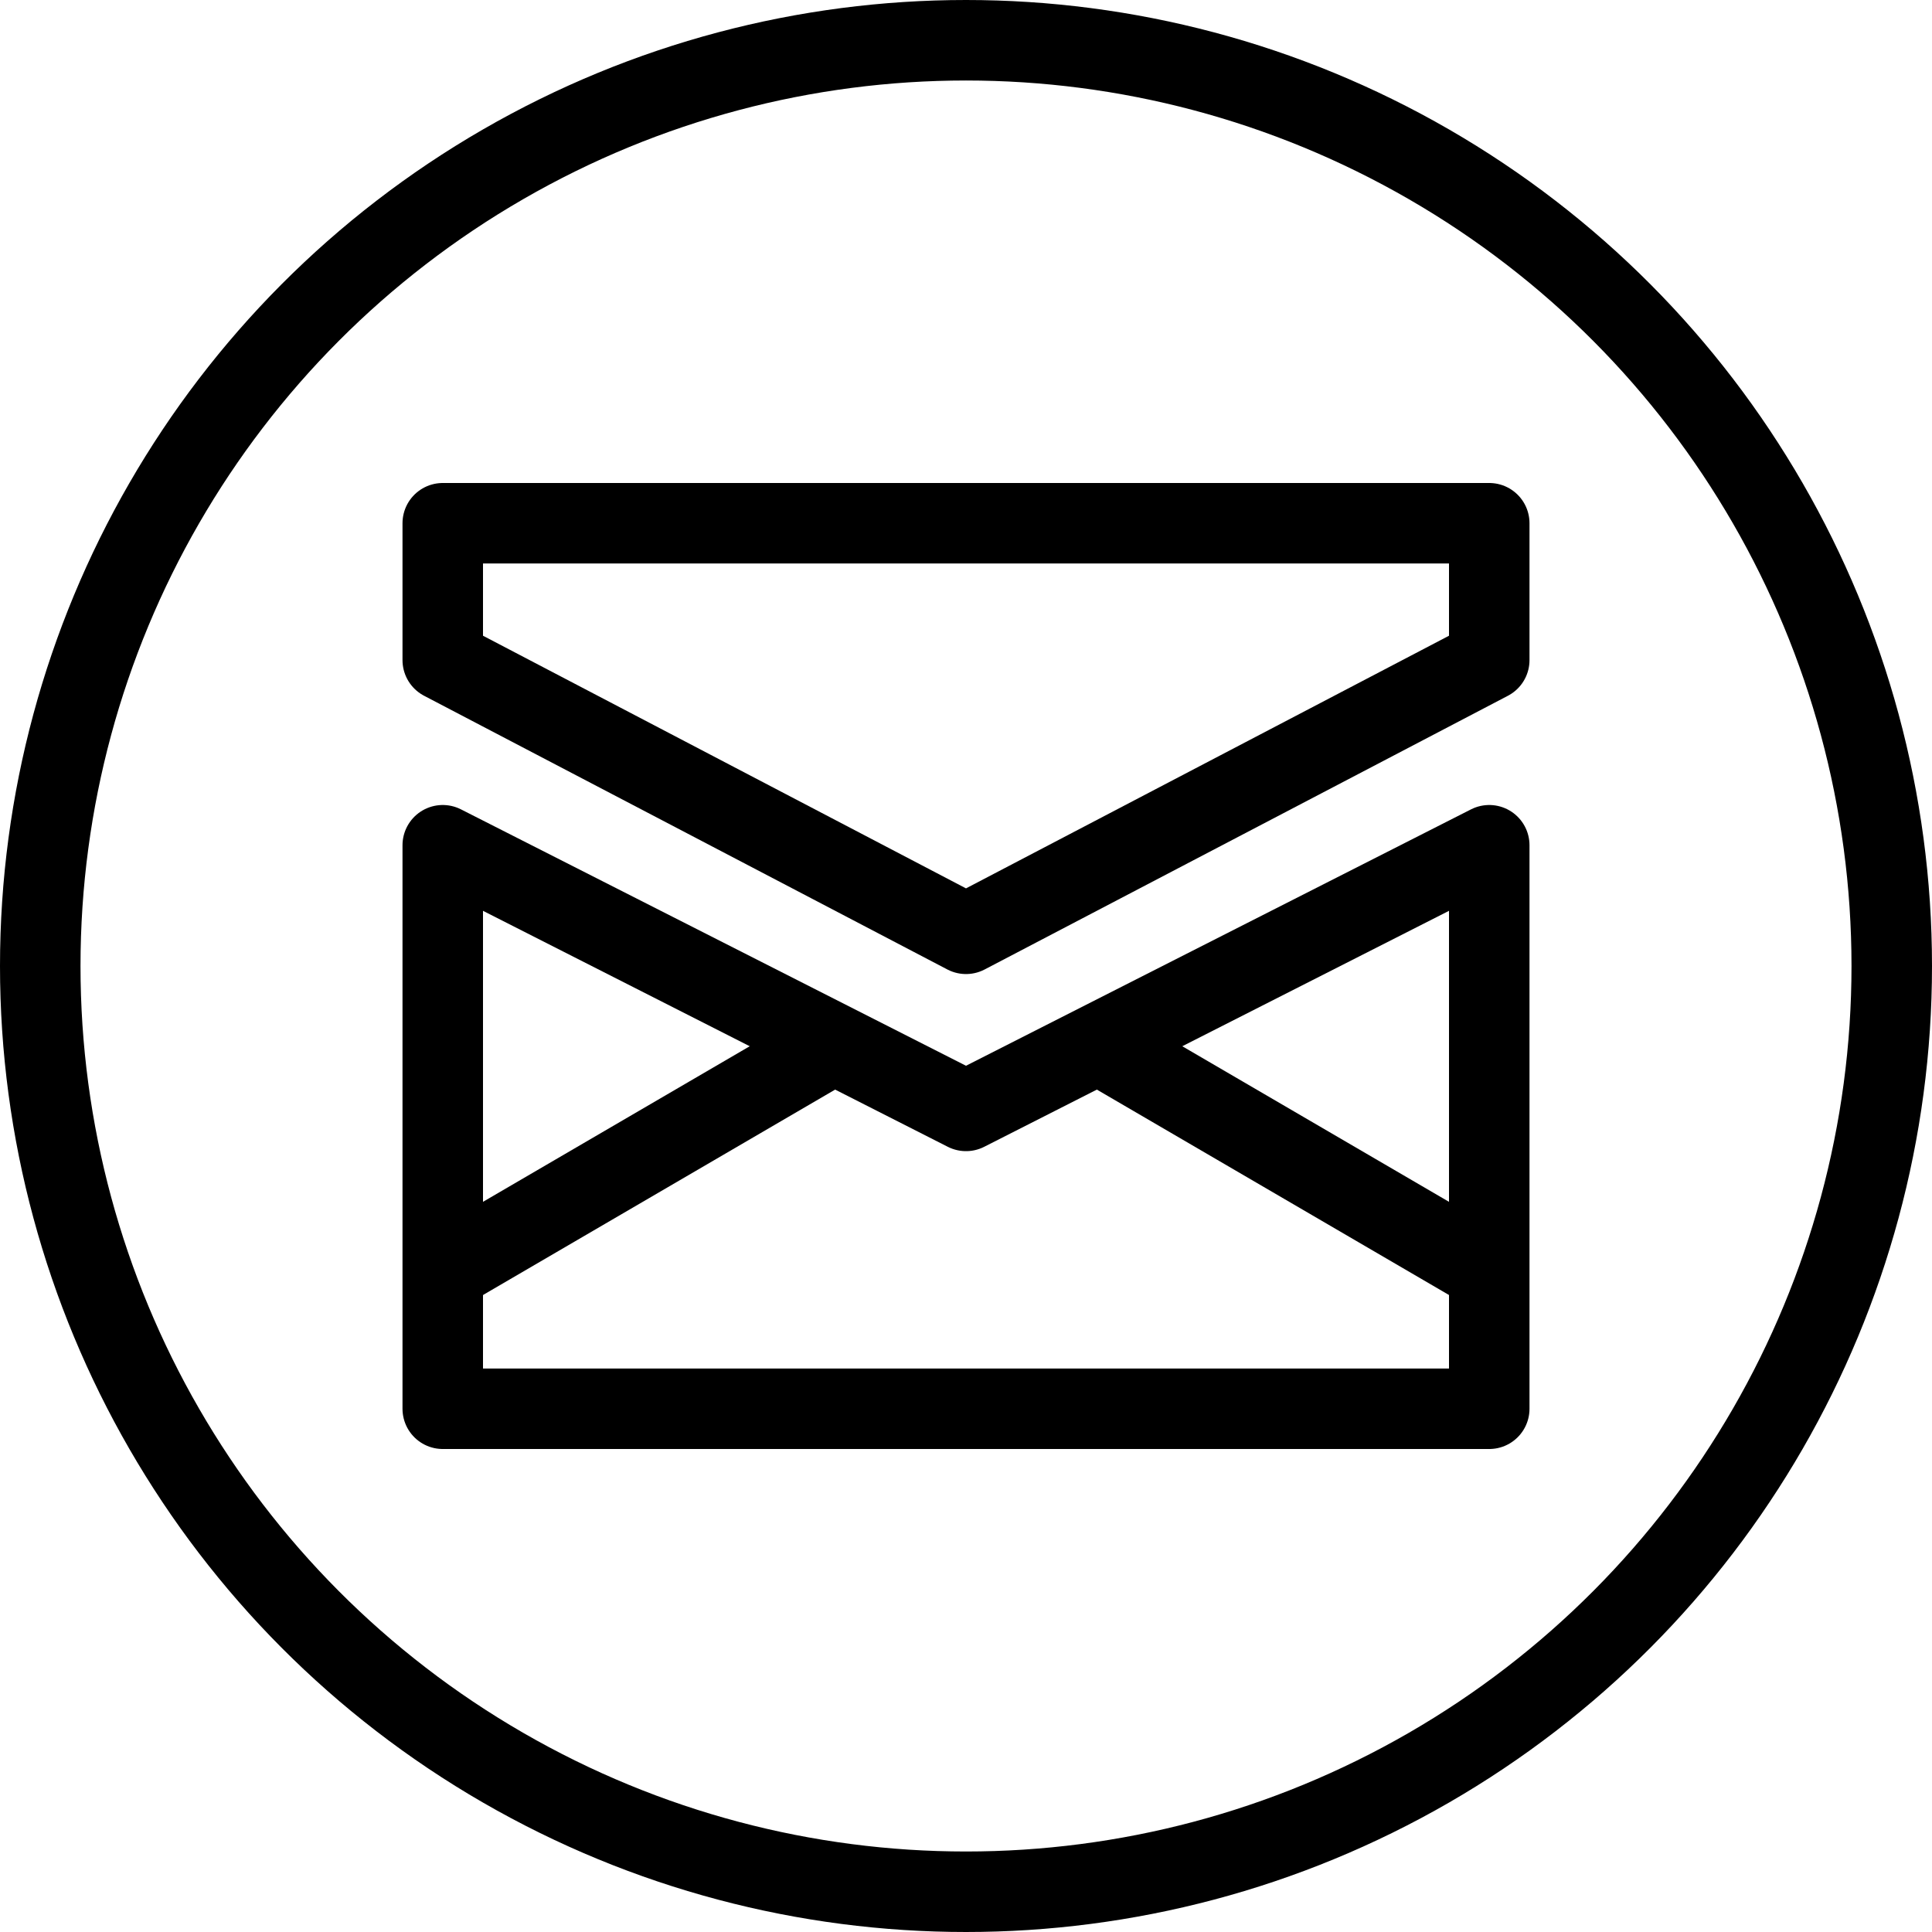 <?xml version="1.0" encoding="utf-8"?>
<!-- Generator: Adobe Illustrator 19.2.0, SVG Export Plug-In . SVG Version: 6.00 Build 0)  -->
<svg version="1.1" id="Layer_1" xmlns="http://www.w3.org/2000/svg" xmlns:xlink="http://www.w3.org/1999/xlink" x="0px" y="0px"
	 viewBox="0 0 24 24" style="enable-background:new 0 0 24 24;" xml:space="preserve">
<style type="text/css">
	.st0{display:none;}
	.st1{display:inline;}
	.st2{fill:none;stroke:#000000;stroke-linecap:round;stroke-linejoin:round;stroke-miterlimit:10;}
	.st3{fill:none;stroke:#000000;stroke-linejoin:round;stroke-miterlimit:10;}
</style>
<g id="Filled_Icons" class="st0">
	<path class="st1" d="M12,0C5.4,0,0,5.4,0,12s5.4,12,12,12s12-5.4,12-12S18.6,0,12,0z M5.5,10.5l4.3,2.2l-4.3,2.6V10.5z M18.5,17.5
		h-13v-1.1l5.3-3.2l1.2,0.6l1.1-0.6l5.4,3.1V17.5z M18.5,15.2l-4.3-2.5l4.3-2.2V15.2z M18.5,8.2L12,11.6L5.5,8.2V6.5h13V8.2z"/>
</g>
<g id="Outline_Icons">
	<g>
		<circle class="st2" cx="12" cy="12" r="11.5"/>
		<g>
			<polygon class="st3" points="18.5,8.2 12,11.6 5.5,8.2 5.5,6.5 18.5,6.5 			"/>
			<polygon class="st3" points="5.5,10.5 12,13.8 18.5,10.5 18.5,17.5 5.5,17.5 			"/>
			<line class="st3" x1="13.7" y1="13" x2="18.5" y2="15.8"/>
			<line class="st3" x1="10.3" y1="13" x2="5.5" y2="15.8"/>
		</g>
	</g>
</g>
</svg>
